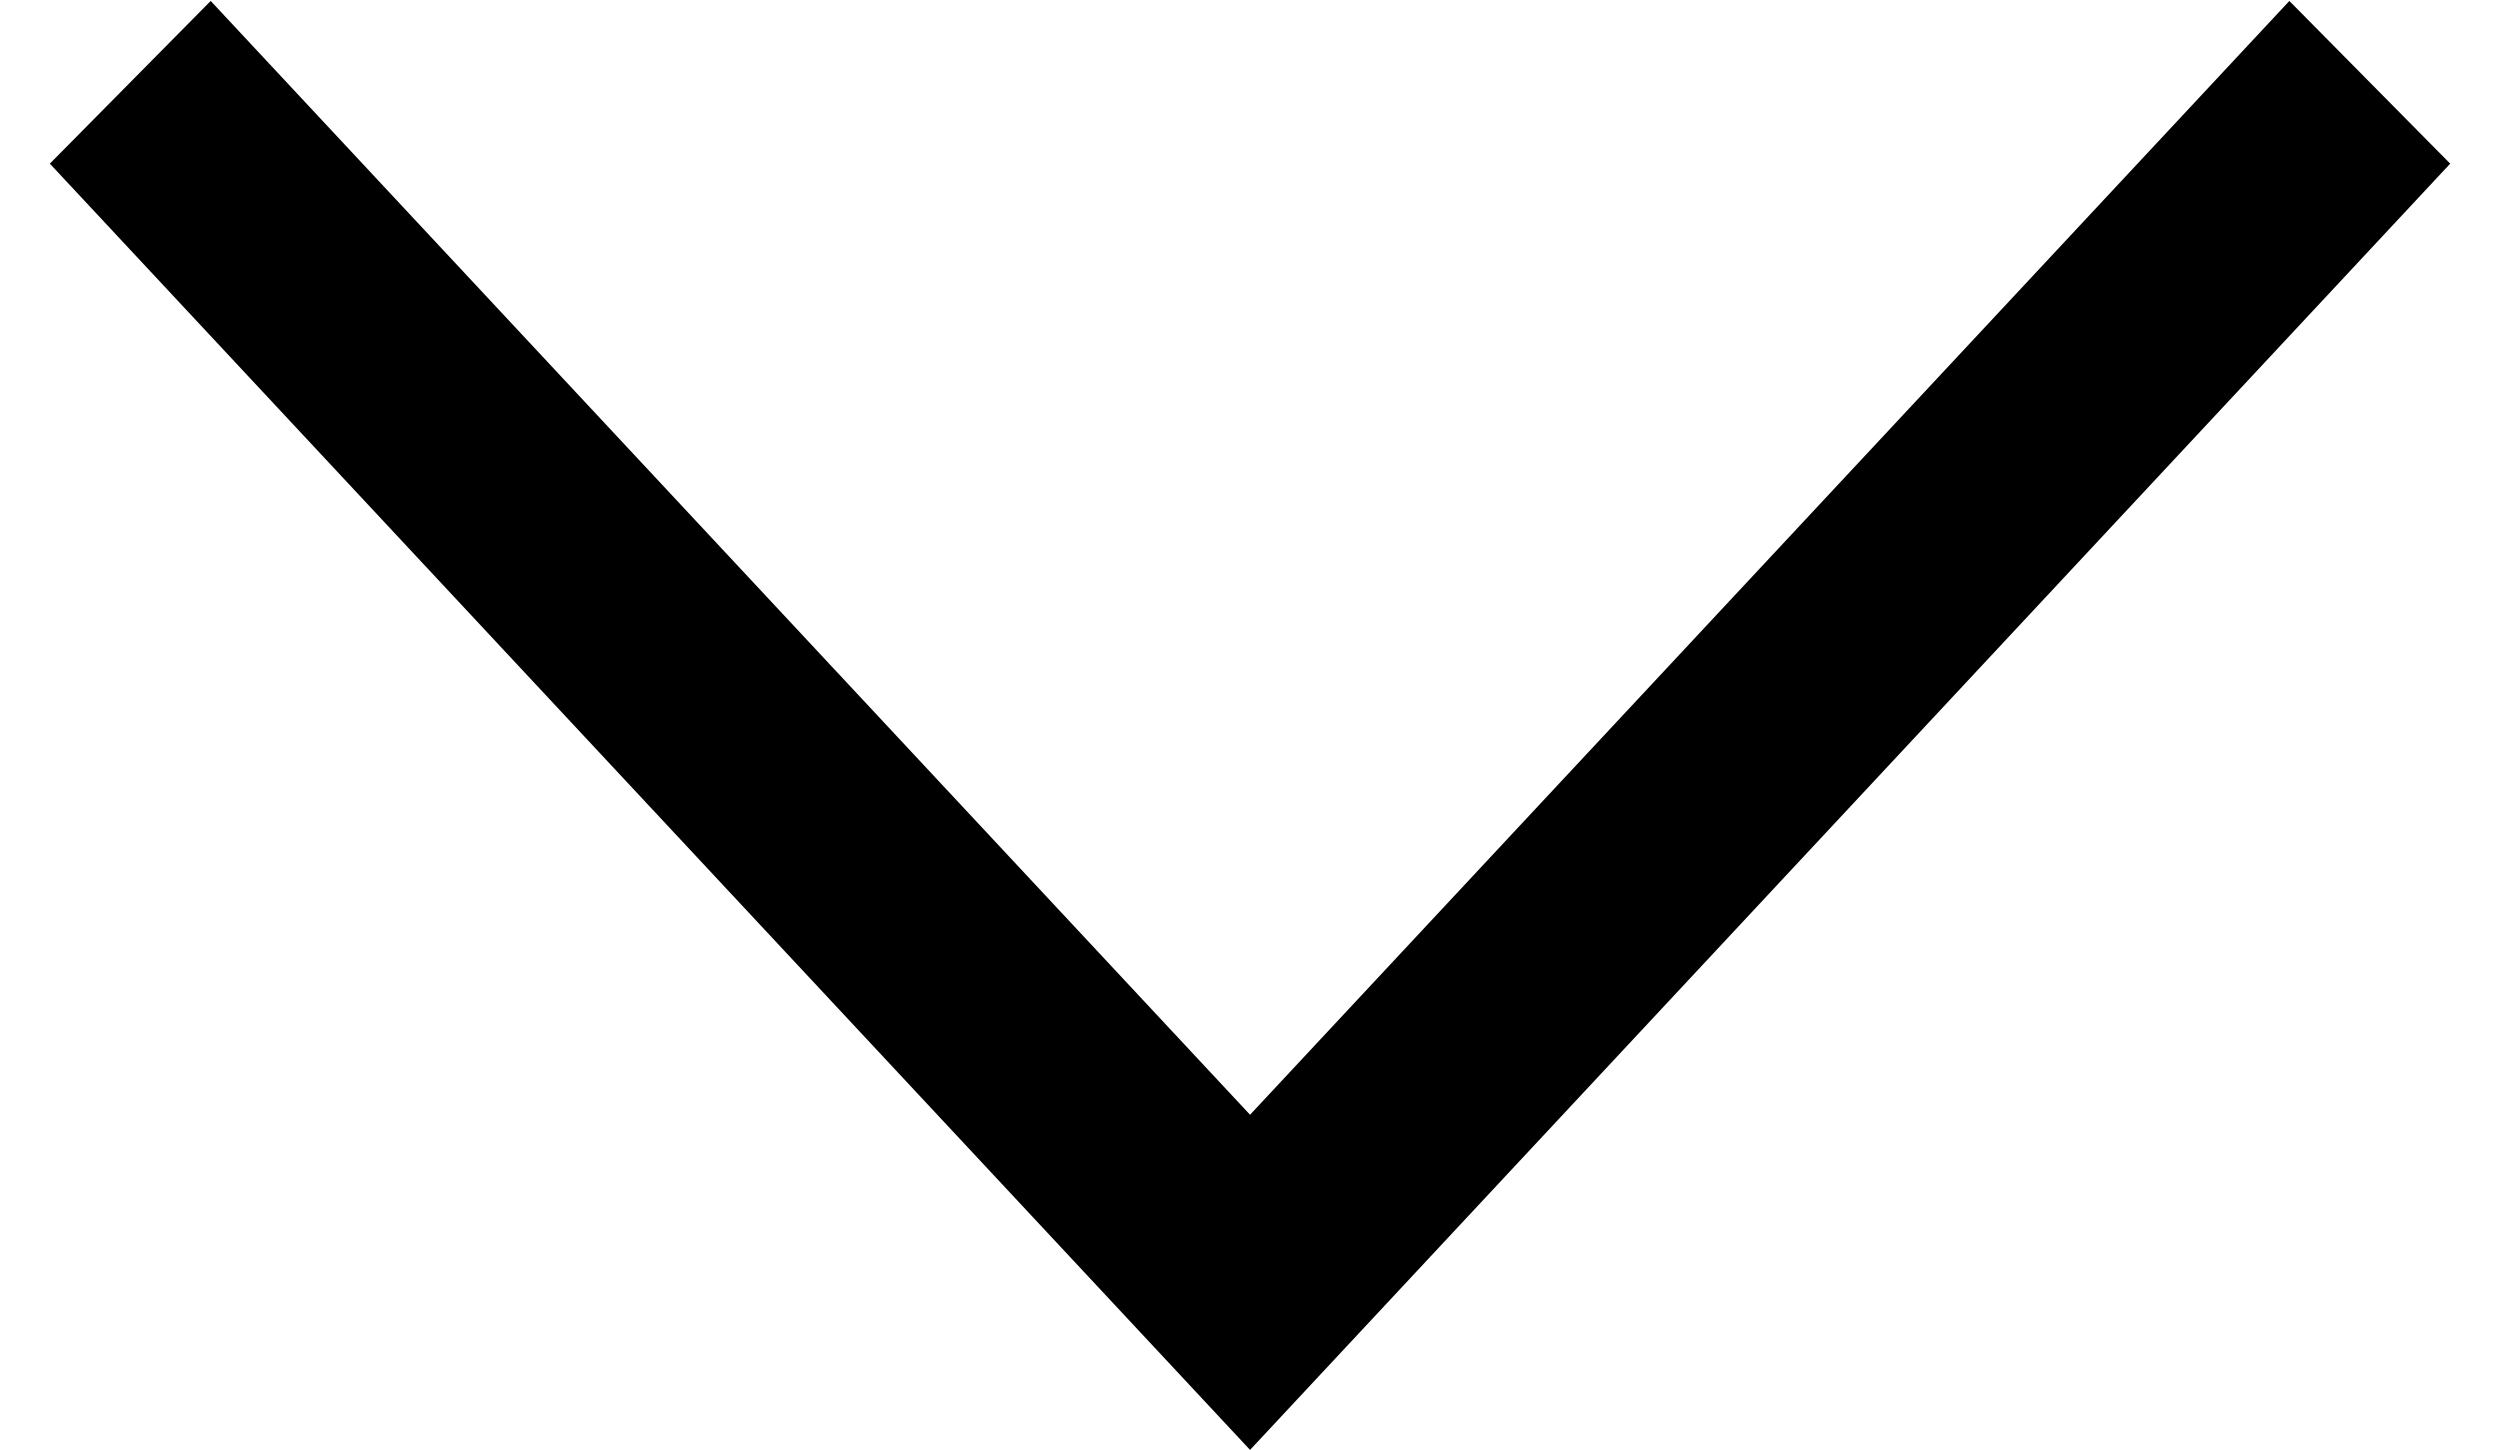<svg id="SvgjsSvg1000" xmlns="http://www.w3.org/2000/svg" version="1.1" xmlns:xlink="http://www.w3.org/1999/xlink" xmlns:svgjs="http://svgjs.com/svgjs" width="50" height="29" viewBox="0 0 50 29"><title>Forma 1 копия</title><desc>Created with Avocode.</desc><defs id="SvgjsDefs1001"></defs><path id="SvgjsPath1007" d="M252.787 487.019L256.004 490.273L232.001 515.998L207.997 490.273L211.214 487.019L232.001 509.295Z " fill="#000000" fill-opacity="1" transform="matrix(1,0,0,1,-207,-487)"></path></svg>